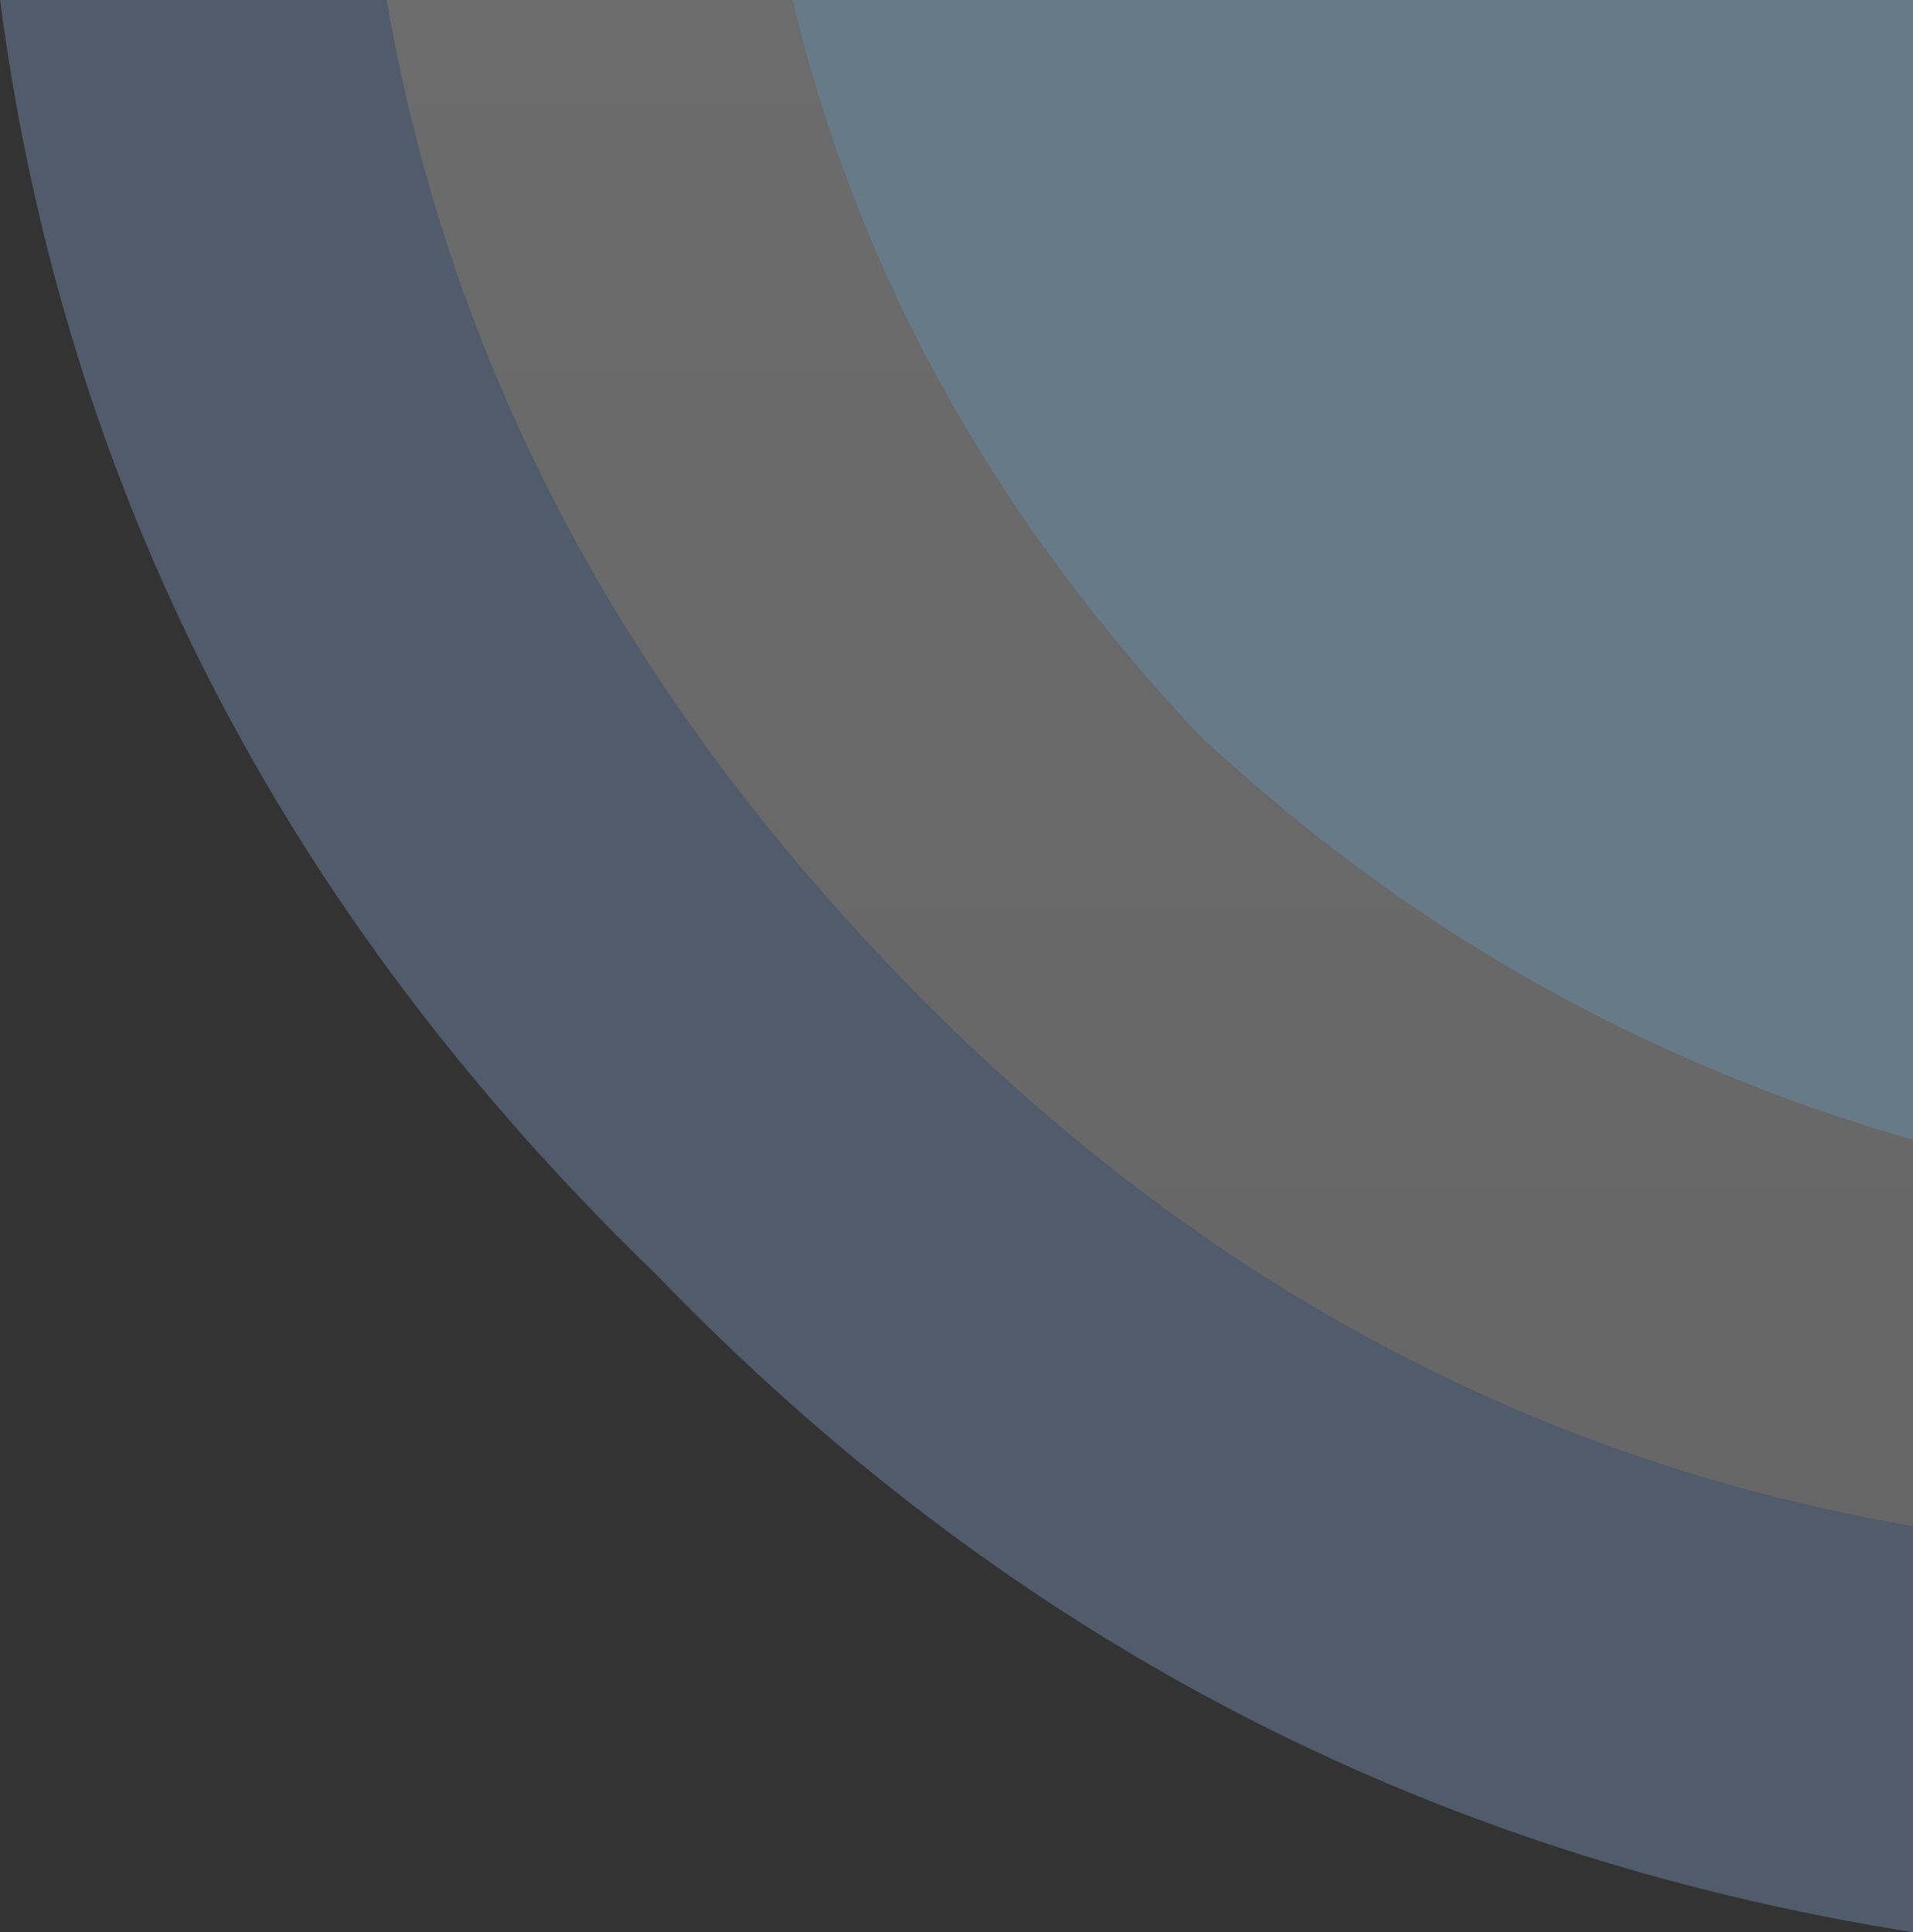 <?xml version="1.0" encoding="UTF-8" standalone="no"?>
<svg xmlns:xlink="http://www.w3.org/1999/xlink" height="5.0px" width="4.95px" xmlns="http://www.w3.org/2000/svg">
  <rect width="100%" height="100%" fill="#333333" stroke="none"/>
  <g transform="matrix(1.0, 0.0, 0.0, 1.0, -0.05, 0.0)">
    <path d="M2.1 0.0 Q2.35 1.05 3.15 1.9 3.95 2.65 5.0 2.95 L5.0 3.95 Q3.55 3.7 2.45 2.6 1.3 1.45 1.05 0.0 L2.1 0.0" fill="url(#gradient0)" fill-rule="evenodd" stroke="none"/>
    <path d="M5.0 2.95 Q3.95 2.65 3.15 1.9 2.35 1.05 2.1 0.0 L5.0 0.0 5.0 2.95" fill="url(#gradient1)" fill-rule="evenodd" stroke="none"/>
    <path d="M1.05 0.0 Q1.3 1.45 2.45 2.6 3.55 3.7 5.0 3.95 L5.0 5.0 Q3.1 4.7 1.75 3.3 0.3 1.9 0.05 0.0 L1.05 0.0" fill="url(#gradient2)" fill-rule="evenodd" stroke="none"/>
  </g>
  <defs>
    <linearGradient gradientTransform="matrix(0.0, 0.014, -0.014, 0.0, 35.3, -7.05)" gradientUnits="userSpaceOnUse" id="gradient0" spreadMethod="pad" x1="-819.2" x2="819.2">
      <stop offset="0.651" stop-color="#ffffff" stop-opacity="0.302"/>
      <stop offset="0.973" stop-color="#dcdcdc" stop-opacity="0.302"/>
    </linearGradient>
    <linearGradient gradientTransform="matrix(0.0, 0.012, -0.012, 0.0, 35.3, -7.05)" gradientUnits="userSpaceOnUse" id="gradient1" spreadMethod="pad" x1="-819.2" x2="819.2">
      <stop offset="0.294" stop-color="#a7cfe7" stop-opacity="0.502"/>
      <stop offset="0.827" stop-color="#9bc2dc" stop-opacity="0.502"/>
    </linearGradient>
    <linearGradient gradientTransform="matrix(0.0, 0.015, -0.015, 0.0, 35.3, -7.05)" gradientUnits="userSpaceOnUse" id="gradient2" spreadMethod="pad" x1="-819.2" x2="819.2">
      <stop offset="0.082" stop-color="#6e85a4" stop-opacity="0.502"/>
      <stop offset="0.827" stop-color="#6e85a4" stop-opacity="0.502"/>
    </linearGradient>
  </defs>
</svg>
